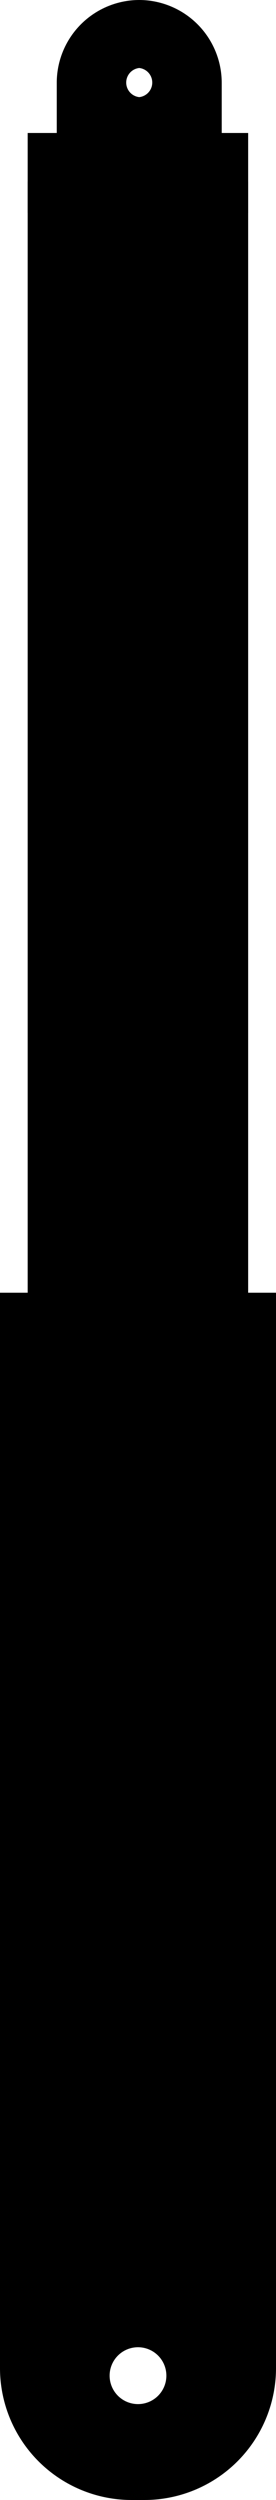<svg data-name="bullet-kinetic" xmlns="http://www.w3.org/2000/svg" viewBox="0 0 15.66 141.56"><g class="js-rod"><path class="rod-midtone" d="M7.9.75A3.93 3.93 0 0 0 4 4.69V65.9h7.86V4.69A3.93 3.93 0 0 0 7.9.75zm0 5.42a1.49 1.49 0 0 1 0-3 1.49 1.49 0 1 1 0 3z"/><path class="outline" d="M7.9 7a2.33 2.33 0 1 1 2.32-2.32A2.32 2.32 0 0 1 7.9 7zm0-3.15a.83.83 0 0 0 0 1.65.83.83 0 0 0 0-1.65z"/><path class="outline" d="M7.9 0a4.69 4.69 0 0 0-4.68 4.68V65.9h1.5V4.68a3.18 3.18 0 1 1 6.36 0v60.83h1.5V4.68A4.69 4.69 0 0 0 7.9 0z"/><path class="rod-hlight" d="M5.58 8.49h.81V65.9h-.81z"/></g><g class="js-base"><path class="rod-midtone" d="M.75 129v5.09a6.7 6.7 0 0 0 6.71 6.71h.74a6.71 6.71 0 0 0 6.71-6.71V129zm7.08 7.8a2.3 2.3 0 1 1 2.3-2.29 2.29 2.29 0 0 1-2.3 2.3zM2.32 11.03h11.01v62.92H2.32z"/><path class="outline" d="M14.08 74.7H1.57V10.28h12.51zm-11-1.5h9.51V11.78H3.07z"/><path class="rod-shadow" d="M2.32 8.28h11.01v3.03H2.32z"/><path class="outline" d="M14.08 12.06H1.57V7.53h12.51zm-11-1.5h9.51V9H3.07z"/><path class="rod-shadow" d="M9.51 12.67h2.32v59.95H9.51z"/><path class="rod-hlight" d="M3.81 12.72h.58v59.95h-.58zm1.2 0h1.4v59.95h-1.4z"/><path class="base-midtone" d="M.75 73.95h14.16v55.06H.75z"/><path class="outline" d="M15.66 129.76H0V73.2h15.66zm-14.16-1.5h12.66V74.7H1.5z"/><path class="outline" d="M8.2 141.56h-.74A7.47 7.47 0 0 1 0 134.1v-5.84h15.66v5.84a7.47 7.47 0 0 1-7.46 7.46zm-6.7-11.8v4.34a6 6 0 0 0 6 6h.7a6 6 0 0 0 6-6v-4.34z"/><path class="outline" d="M7.83 137.62a3.11 3.11 0 1 1 3.11-3.1 3.1 3.1 0 0 1-3.11 3.1zm0-4.71a1.61 1.61 0 1 0 1.61 1.61 1.61 1.61 0 0 0-1.61-1.61z"/><path class="base-midtone" d="M.75 73.95h14.16v5.9H.75z"/><path class="outline" d="M15.66 80.6H0v-7.4h15.66zM1.5 79.1h12.66v-4.4H1.5z"/><path class="base-shadow" d="M10.59 81.18h2.74v46.48h-2.74z"/><path class="base-hlight" d="M2.21 81.18h.5v46.48h-.5zm1.03 0h1.21v46.48H3.24z"/><path class="base-shadow" d="M10.55 75.18h2.74v3.47h-2.74z"/><path class="base-hlight" d="M2.17 75.18h.5v3.47h-.5zm1.04 0h1.21v3.47H3.21z"/></g></svg>